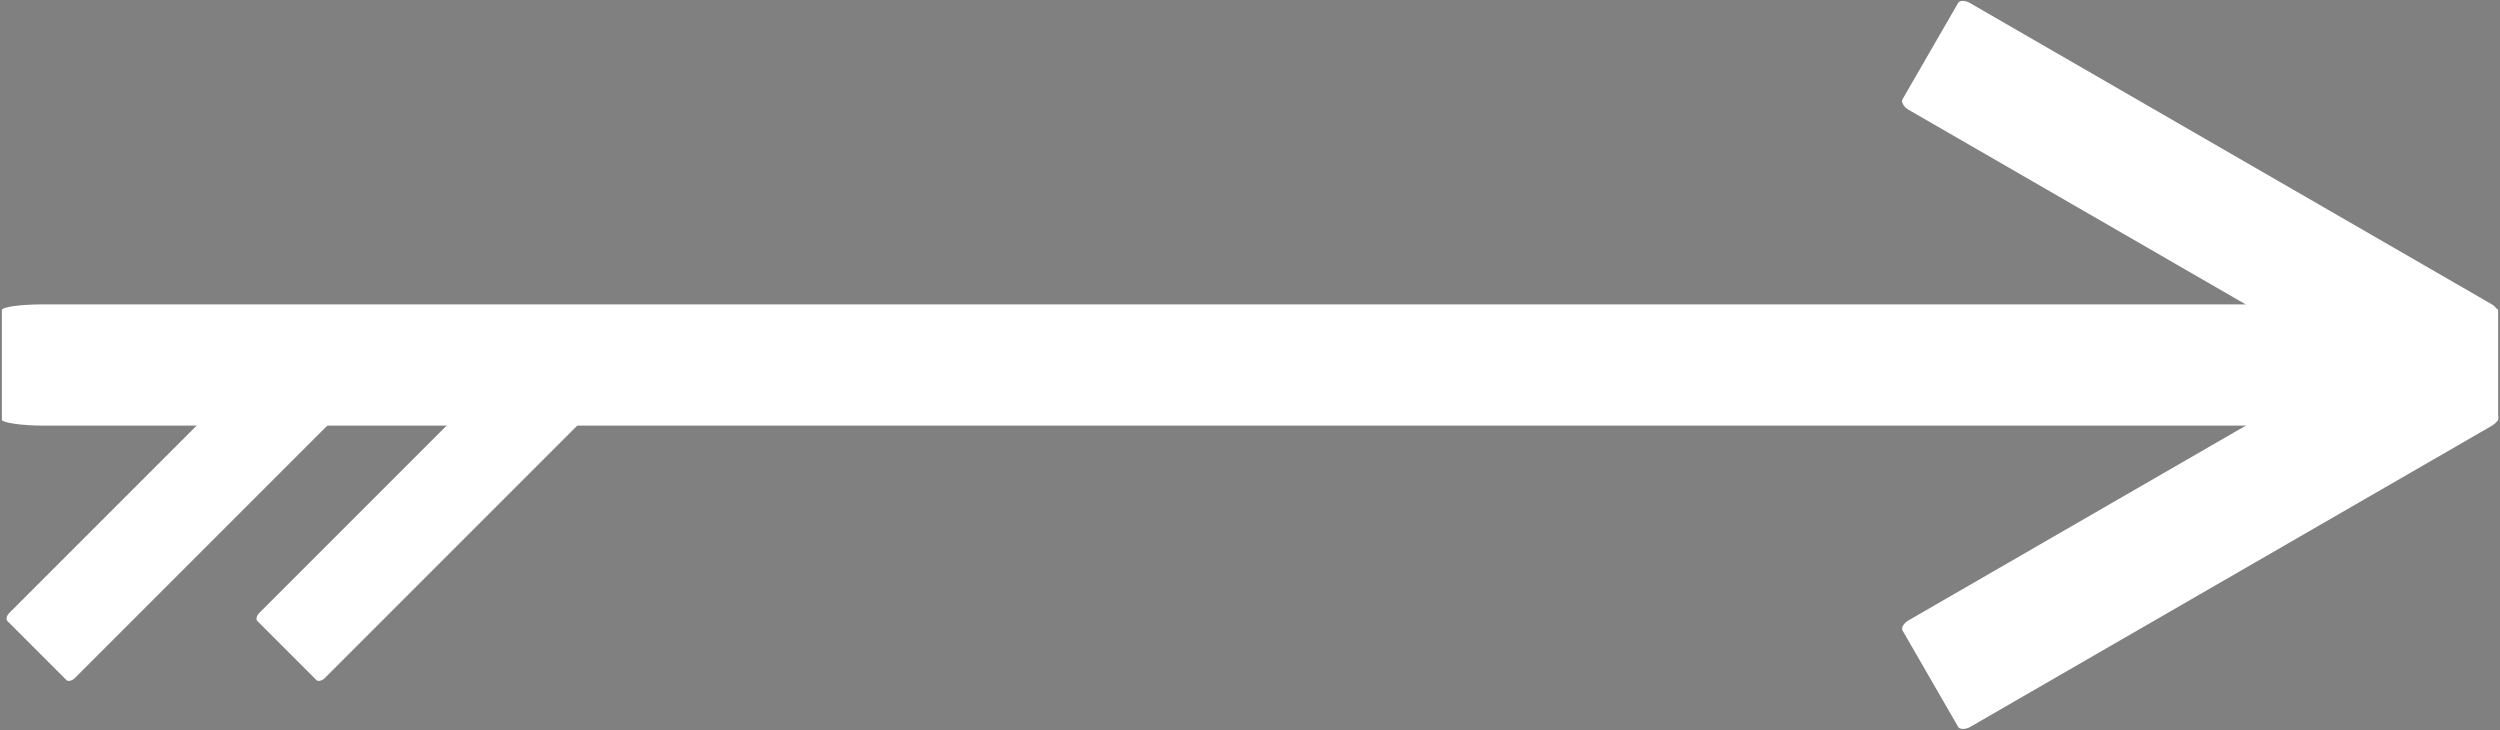<?xml version="1.0" encoding="UTF-8" standalone="no"?>
<!-- Created with Inkscape (http://www.inkscape.org/) -->

<svg
   width="20mm"
   height="5.841mm"
   viewBox="0 0 20 5.841"
   version="1.1"
   id="svg1"
   inkscape:export-filename="drift-arrow-2.svg"
   inkscape:export-xdpi="96"
   inkscape:export-ydpi="96"
   inkscape:version="1.3 (0e150ed, 2023-07-21)"
   sodipodi:docname="arrow.svg"
   xmlns:inkscape="http://www.inkscape.org/namespaces/inkscape"
   xmlns:sodipodi="http://sodipodi.sourceforge.net/DTD/sodipodi-0.dtd"
   xmlns="http://www.w3.org/2000/svg"
   xmlns:svg="http://www.w3.org/2000/svg">
  <rect x="0" y="0" width="20" height="5.841" fill="#808080" stroke="none"/>
  <sodipodi:namedview
     id="namedview1"
     pagecolor="#ffffff"
     bordercolor="#000000"
     borderopacity="0.25"
     inkscape:showpageshadow="2"
     inkscape:pageopacity="0.0"
     inkscape:pagecheckerboard="0"
     inkscape:deskcolor="#d1d1d1"
     inkscape:document-units="mm"
     inkscape:zoom="1.5322671"
     inkscape:cx="292.05091"
     inkscape:cy="499.91284"
     inkscape:window-width="1848"
     inkscape:window-height="1060"
     inkscape:window-x="72"
     inkscape:window-y="27"
     inkscape:window-maximized="1"
     inkscape:current-layer="layer1" />
  <defs
     id="defs1" />
  <g
     inkscape:label="Layer 1"
     inkscape:groupmode="layer"
     id="layer1"
     transform="translate(-85.08,-153.963)">
    <rect
       style="fill:#ffffff;stroke:#000000;stroke-width:0.015;stroke-opacity:6.58222e-07"
       id="rect2-5"
       width="4.985"
       height="0.985"
       x="164.241"
       y="82.937"
       rx="0.083"
       ry="0.047"
       transform="rotate(30)" />
    <rect
       style="fill:#ffffff;stroke:#000000;stroke-width:0.015;stroke-opacity:6.58222e-07"
       id="rect2-5-2"
       width="4.985"
       height="0.985"
       x="-12.344"
       y="-188.793"
       rx="0.083"
       ry="0.047"
       transform="rotate(150)" />
    <rect
       style="fill:#ffffff;stroke:#000000;stroke-width:0.011;stroke-opacity:6.58222e-07"
       id="rect2-5-2-7"
       width="3.489"
       height="0.739"
       x="48.69"
       y="-173.288"
       rx="0.058"
       ry="0.035"
       transform="rotate(135)" />
    <rect
       style="fill:#ffffff;stroke:#000000;stroke-width:0.011;stroke-opacity:6.58222e-07"
       id="rect2-5-2-7-5"
       width="3.489"
       height="0.739"
       x="47.276"
       y="-174.702"
       rx="0.058"
       ry="0.035"
       transform="rotate(135)" />
    <rect
       style="fill:#ffffff;stroke:#000000;stroke-width:0.03;stroke-opacity:6.58222e-07"
       id="rect2"
       width="19.97"
       height="0.97"
       x="85.095"
       y="156.398"
       rx="0.333"
       ry="0.046" />
  </g>
</svg>
